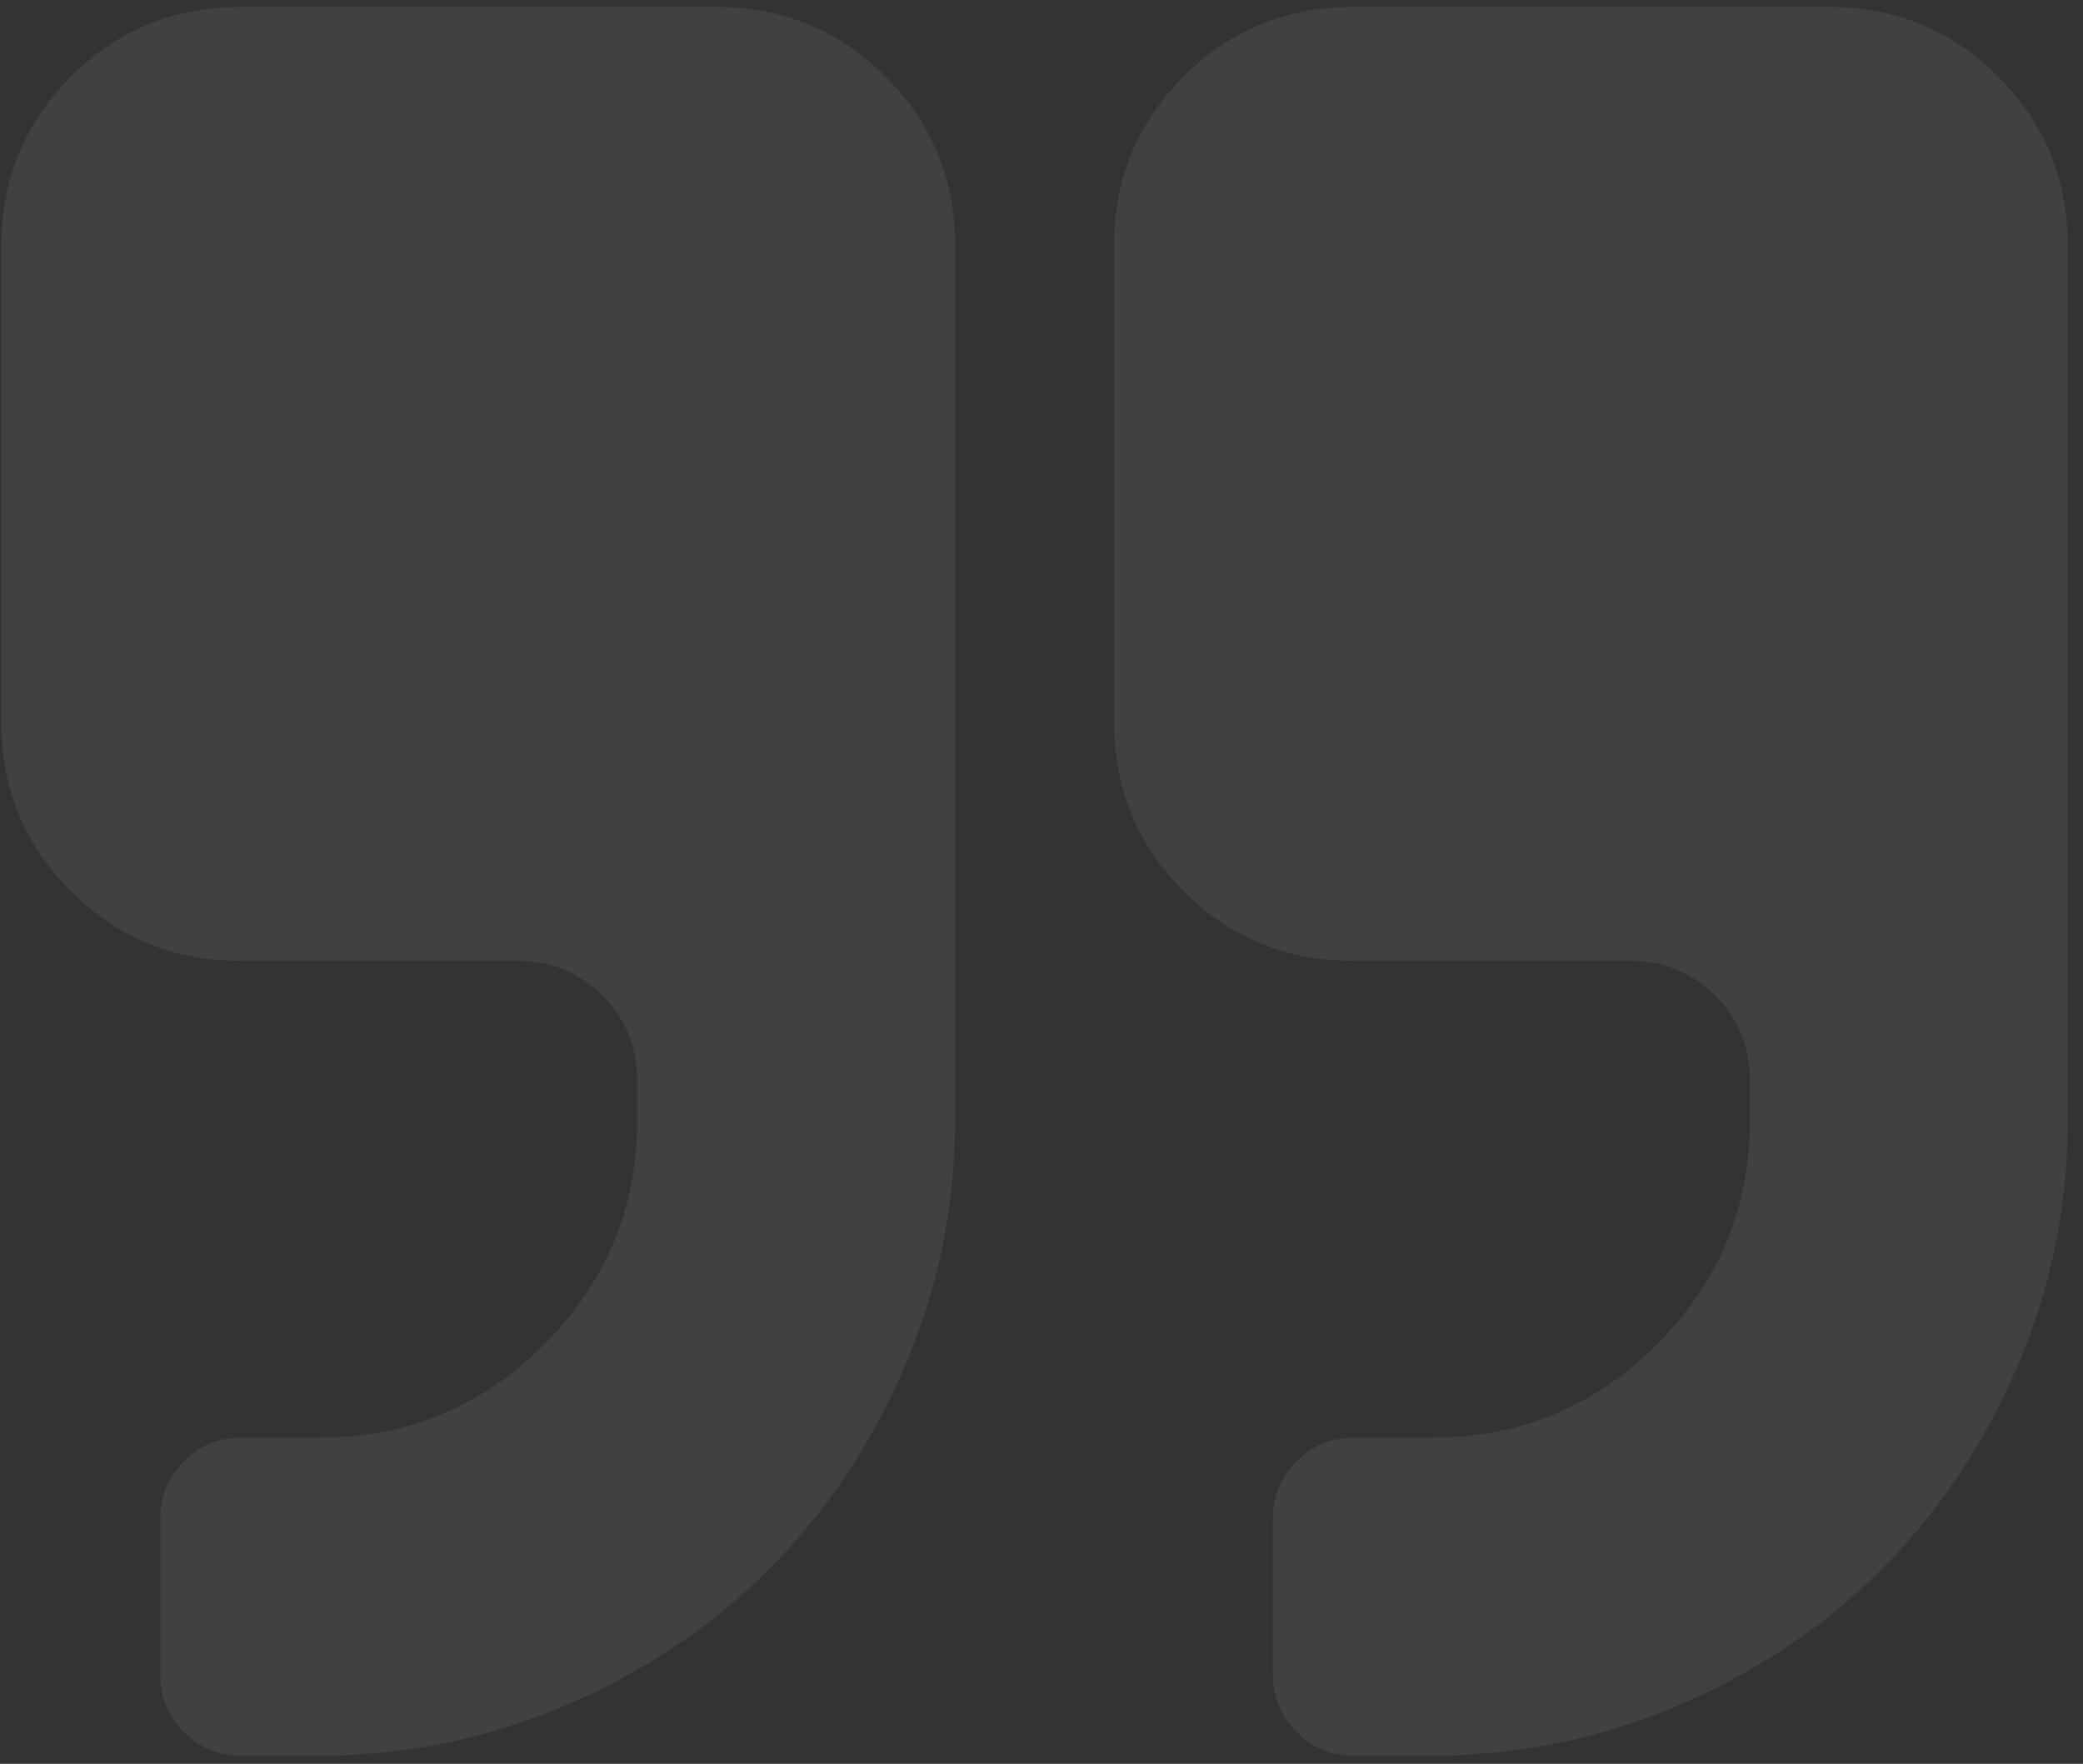 <svg width="137" height="116" viewBox="0 0 137 116" fill="none" xmlns="http://www.w3.org/2000/svg">
<rect x="0" y="0" width="137" height="116" fill="#333333" stroke="none"/>
<g id="SVG" clip-path="url(#clip0_207_728)">
<path id="Vector" d="M62.817 16.142V73.642C62.817 79.305 61.715 84.709 59.509 89.855C57.304 95 54.323 99.451 50.566 103.209C46.809 106.966 42.357 109.947 37.212 112.152C32.066 114.357 26.662 115.46 20.999 115.46H15.772C14.356 115.46 13.131 114.943 12.096 113.908C11.062 112.874 10.544 111.648 10.544 110.233V99.778C10.544 98.362 11.062 97.137 12.096 96.103C13.131 95.068 14.356 94.551 15.772 94.551H20.999C26.771 94.551 31.699 92.509 35.782 88.425C39.866 84.341 41.908 79.414 41.908 73.642V71.028C41.908 68.85 41.146 66.999 39.621 65.474C38.097 63.95 36.245 63.187 34.067 63.187H15.772C11.416 63.187 7.713 61.663 4.664 58.613C1.615 55.564 0.09 51.861 0.09 47.505V16.142C0.09 11.786 1.615 8.083 4.664 5.034C7.713 1.985 11.416 0.46 15.772 0.46H47.136C51.492 0.46 55.194 1.985 58.243 5.034C61.293 8.083 62.817 11.786 62.817 16.142ZM135.999 16.142V73.642C135.999 79.305 134.896 84.709 132.691 89.855C130.486 95 127.505 99.451 123.748 103.209C119.991 106.966 115.539 109.947 110.394 112.152C105.248 114.357 99.844 115.46 94.181 115.46H88.954C87.538 115.46 86.313 114.943 85.278 113.908C84.244 112.874 83.726 111.648 83.726 110.233V99.778C83.726 98.362 84.244 97.137 85.278 96.103C86.313 95.068 87.538 94.551 88.954 94.551H94.181C99.953 94.551 104.88 92.509 108.964 88.425C113.048 84.341 115.09 79.414 115.09 73.642V71.028C115.09 68.85 114.328 66.999 112.803 65.474C111.278 63.95 109.427 63.187 107.249 63.187H88.954C84.598 63.187 80.895 61.663 77.846 58.613C74.796 55.564 73.272 51.861 73.272 47.505V16.142C73.272 11.786 74.796 8.083 77.846 5.034C80.895 1.985 84.598 0.46 88.954 0.46H120.317C124.673 0.46 128.376 1.985 131.425 5.034C134.474 8.083 135.999 11.786 135.999 16.142Z" fill="white" fill-opacity="0.07"/>
</g>
<defs>
<clipPath id="clip0_207_728">
<rect width="136" height="115" fill="white" transform="translate(0.09 0.46)"/>
</clipPath>
</defs>
</svg>
